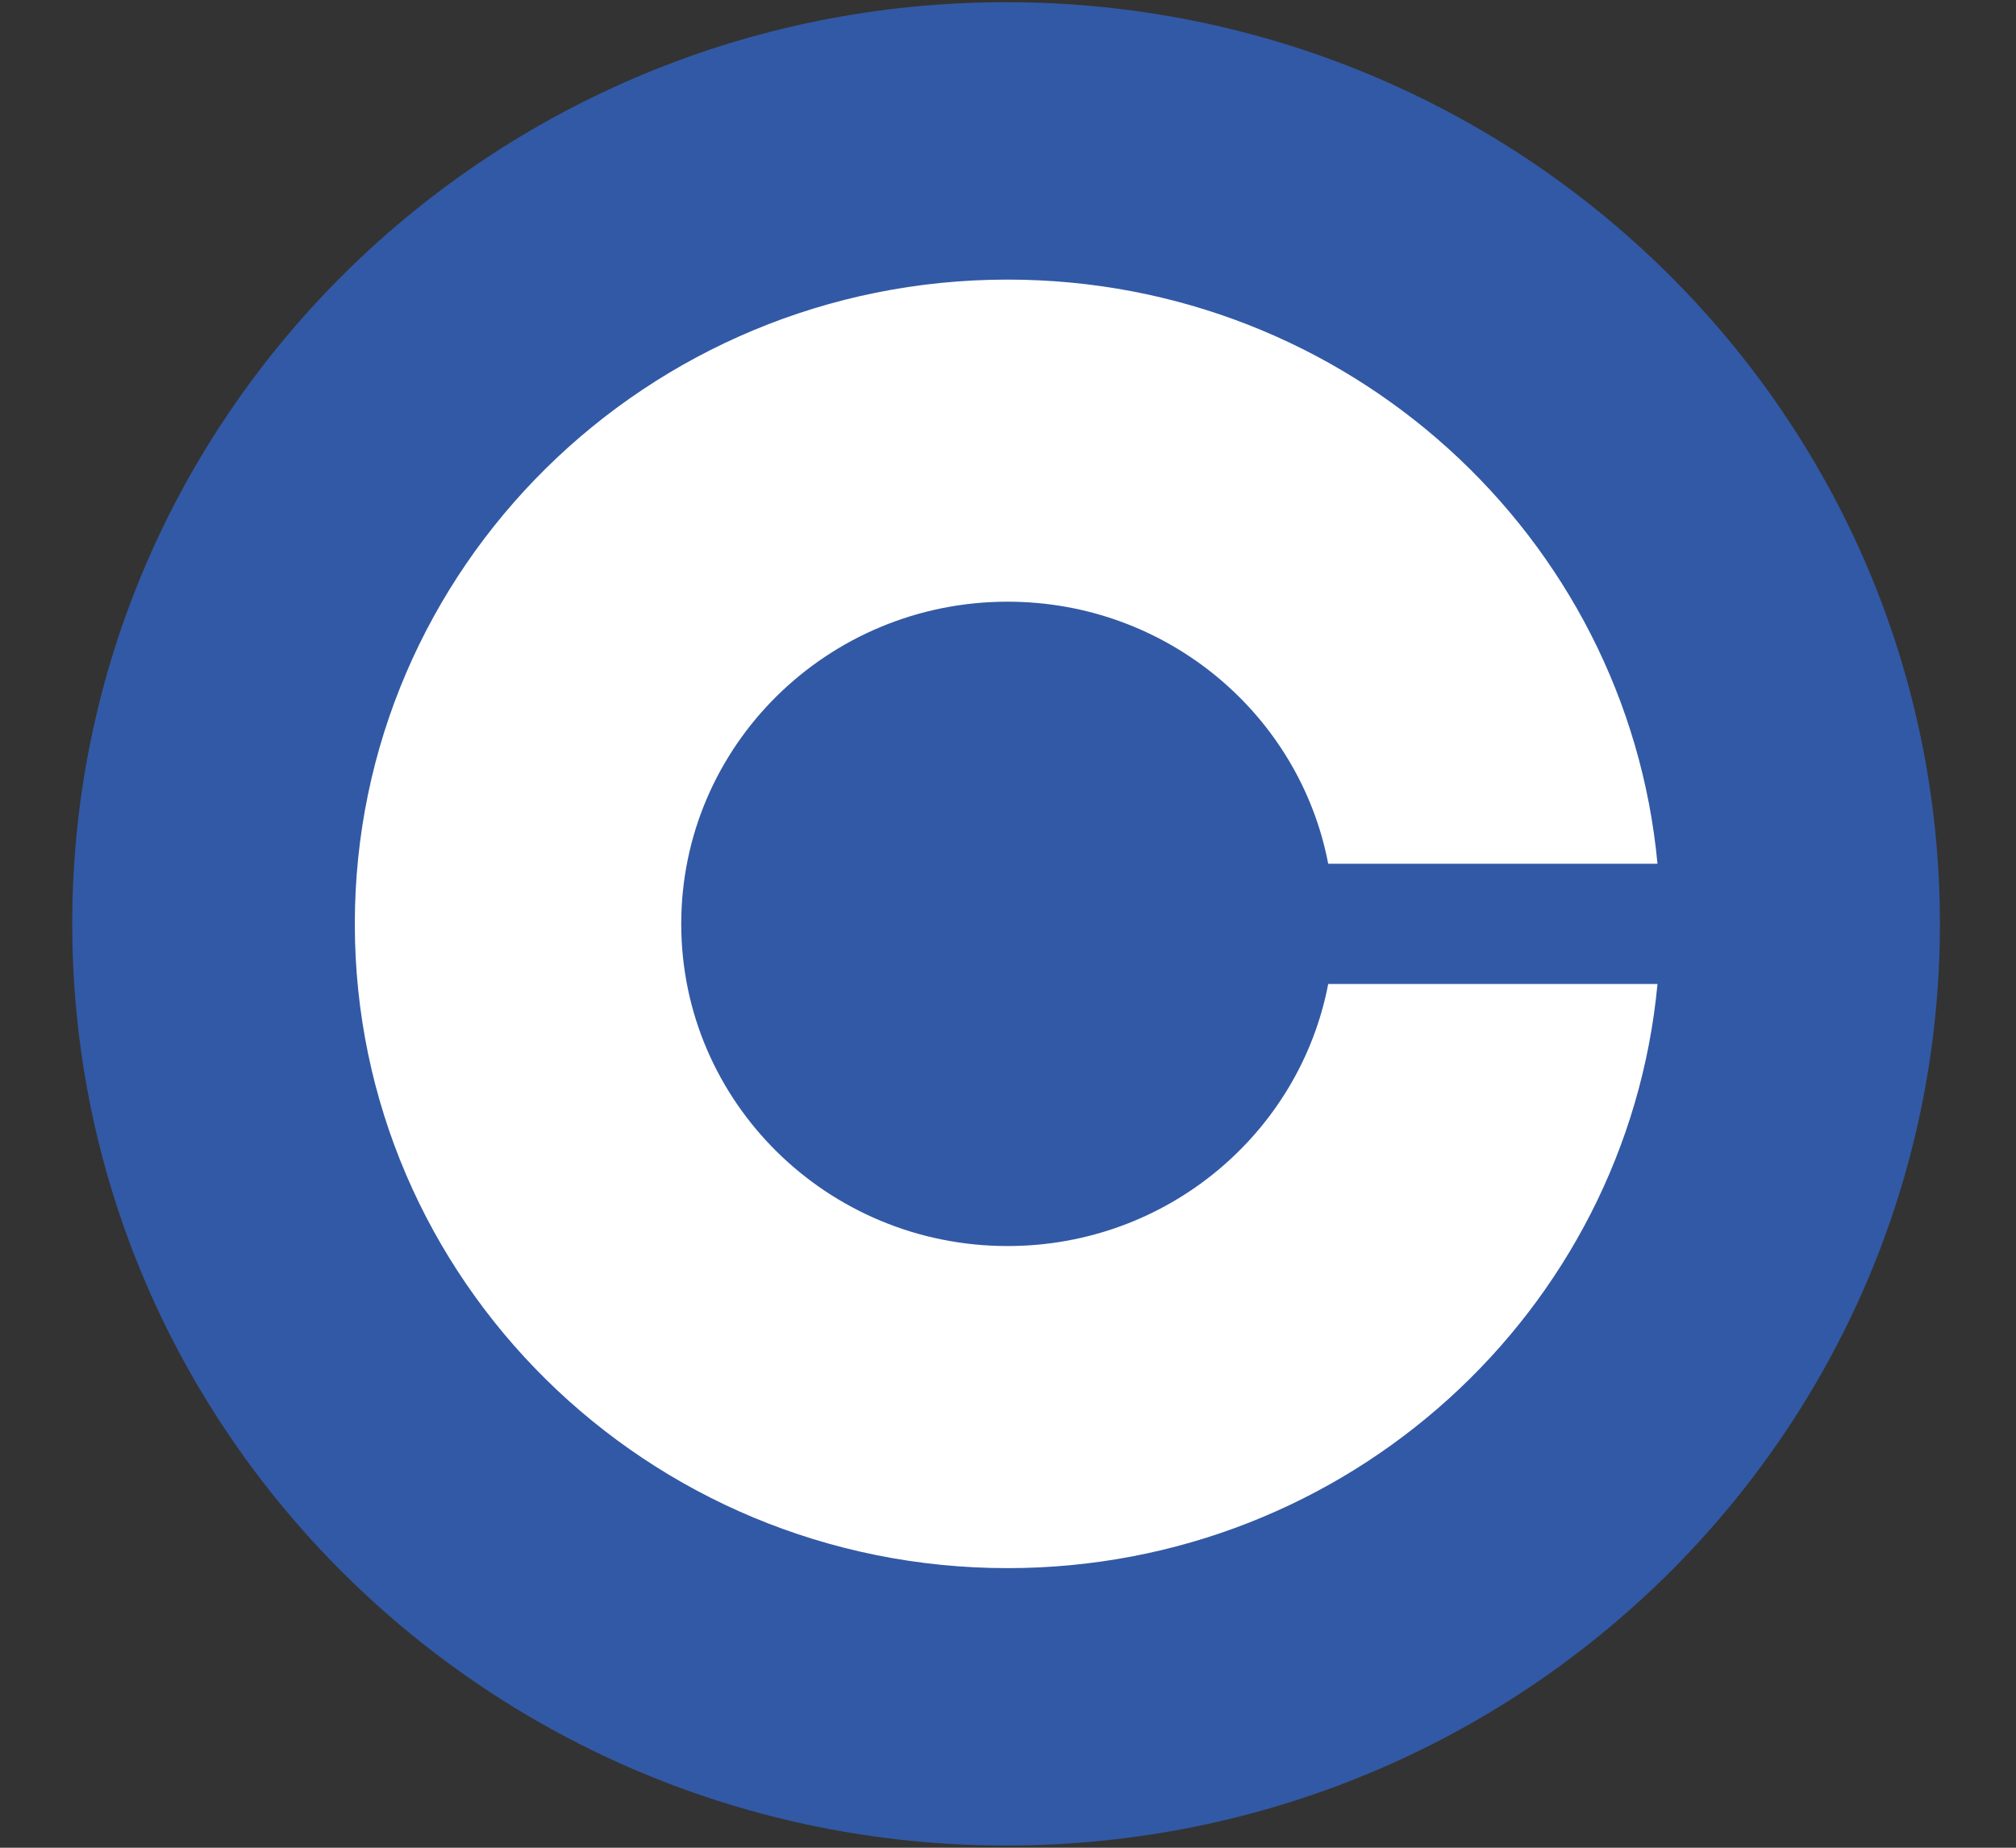 <svg width="24" height="22" viewBox="0 0 24 22" fill="none" xmlns="http://www.w3.org/2000/svg">
<rect x="0" y="0" width="24" height="22" fill="#333333" stroke="none"/>
<g clip-path="url(#clip0_569_1797)">
<path d="M11.977 21.974C18.117 21.974 23.094 17.061 23.094 11C23.094 4.939 18.117 0.026 11.977 0.026C5.838 0.026 0.86 4.939 0.86 11C0.86 17.061 5.838 21.974 11.977 21.974Z" fill="#3259A5"/>
<path d="M15.812 11.716C15.472 13.492 13.893 14.836 11.995 14.836C9.849 14.836 8.11 13.119 8.11 11C8.11 8.881 9.849 7.164 11.995 7.164C13.893 7.164 15.472 8.508 15.812 10.284H19.732C19.367 6.383 16.042 3.329 11.995 3.329C7.703 3.329 4.224 6.763 4.224 11C4.224 15.237 7.703 18.671 11.995 18.671C16.042 18.671 19.367 15.617 19.732 11.716H15.812Z" fill="white"/>
</g>
<defs>
<clipPath id="clip0_569_1797">
<rect width="24" height="22" fill="white"/>
</clipPath>
</defs>
</svg>
